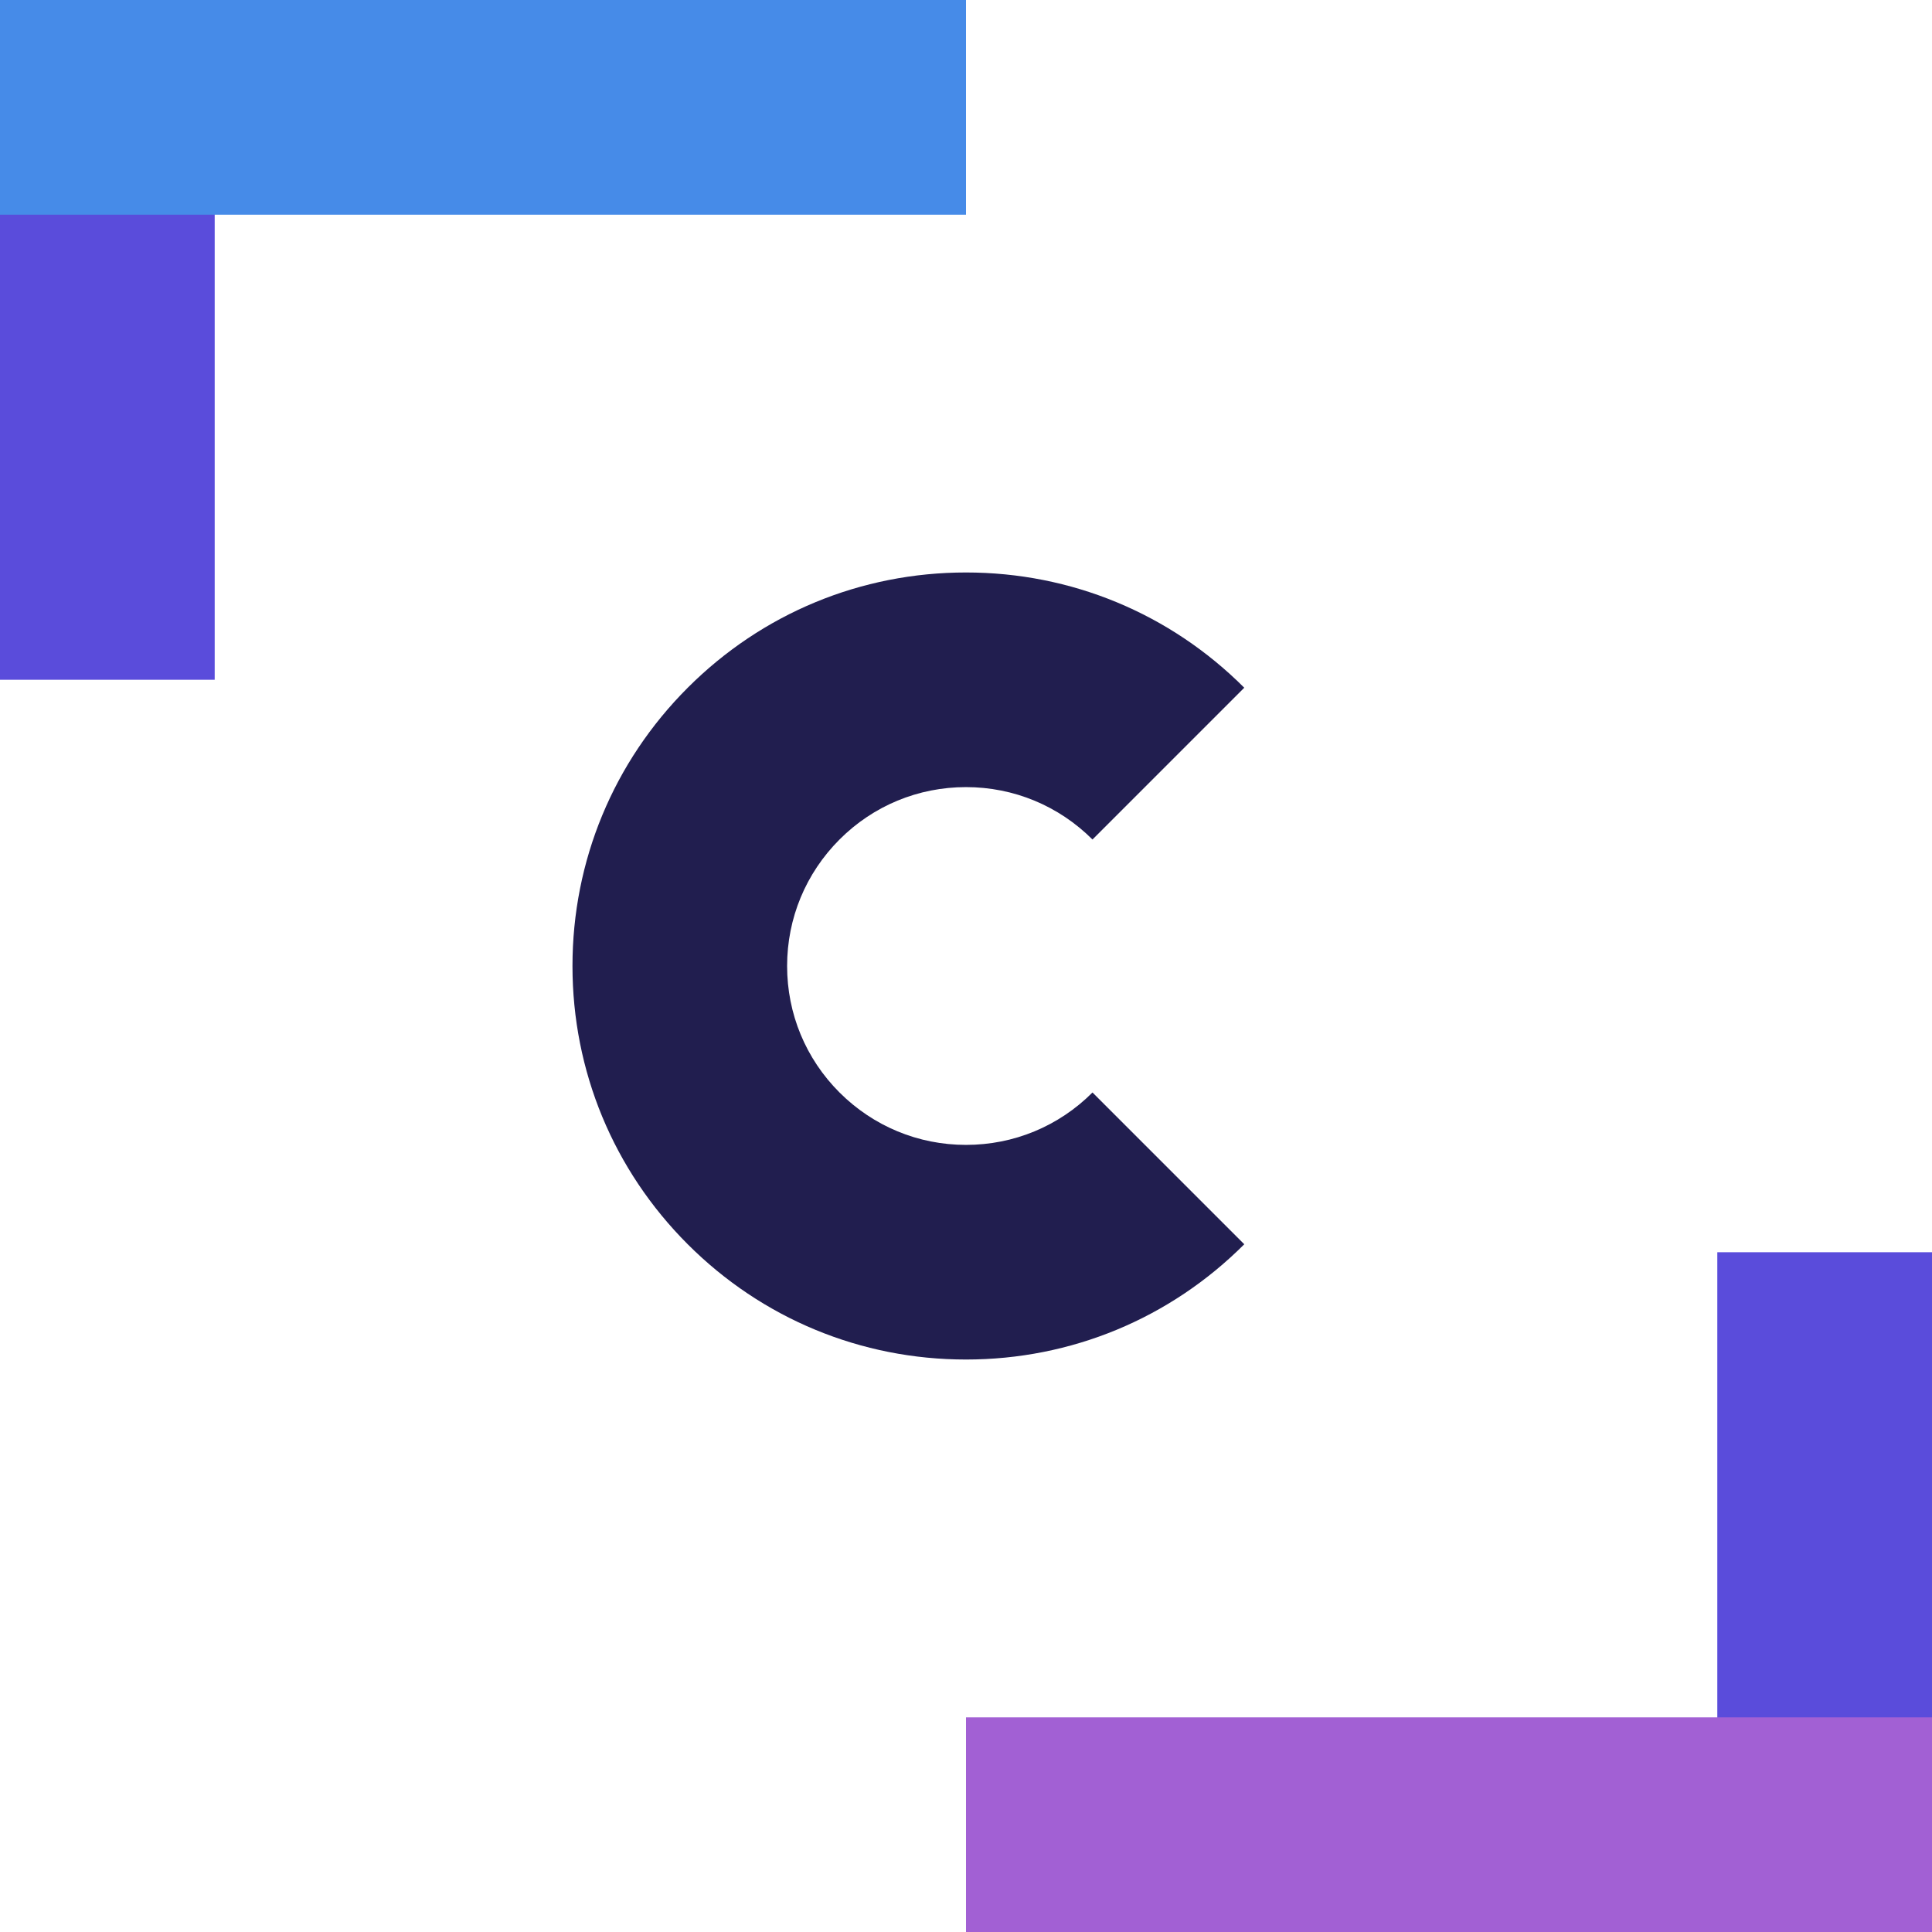 <svg fill="none" height="32" viewBox="0 0 32 32" width="32" xmlns="http://www.w3.org/2000/svg" xmlns:xlink="http://www.w3.org/1999/xlink"><clipPath id="a"><path d="m0 0h32v32h-32z"/></clipPath><g clip-path="url(#a)"><path d="m3.556 0h-3.556v11.259h3.556z" fill="#5a4cdb"/><path d="m32 20.741h-3.556v11.259h3.556z" fill="#5a4cdb"/><path d="m16 22.518c-1.741 0-3.378-.678-4.609-1.909-1.231-1.231-1.909-2.868-1.909-4.609s.678-3.378 1.909-4.609c1.231-1.231 2.868-1.909 4.609-1.909s3.378.678 4.609 1.909l-2.514 2.514c-.56-.559-1.304-.868-2.095-.868-.791 0-1.536.308-2.095.868-.559.56-.868 1.304-.868 2.095 0 .791.308 1.535.868 2.095.56.559 1.304.868 2.095.868.791 0 1.535-.308 2.095-.868l2.514 2.514c-1.231 1.231-2.868 1.909-4.609 1.909z" fill="#211e4f"/><path d="m16 0h-16v3.556h16z" fill="#468be8"/><path d="m32 28.445h-16v3.555h16z" fill="#a260d4"/></g></svg>